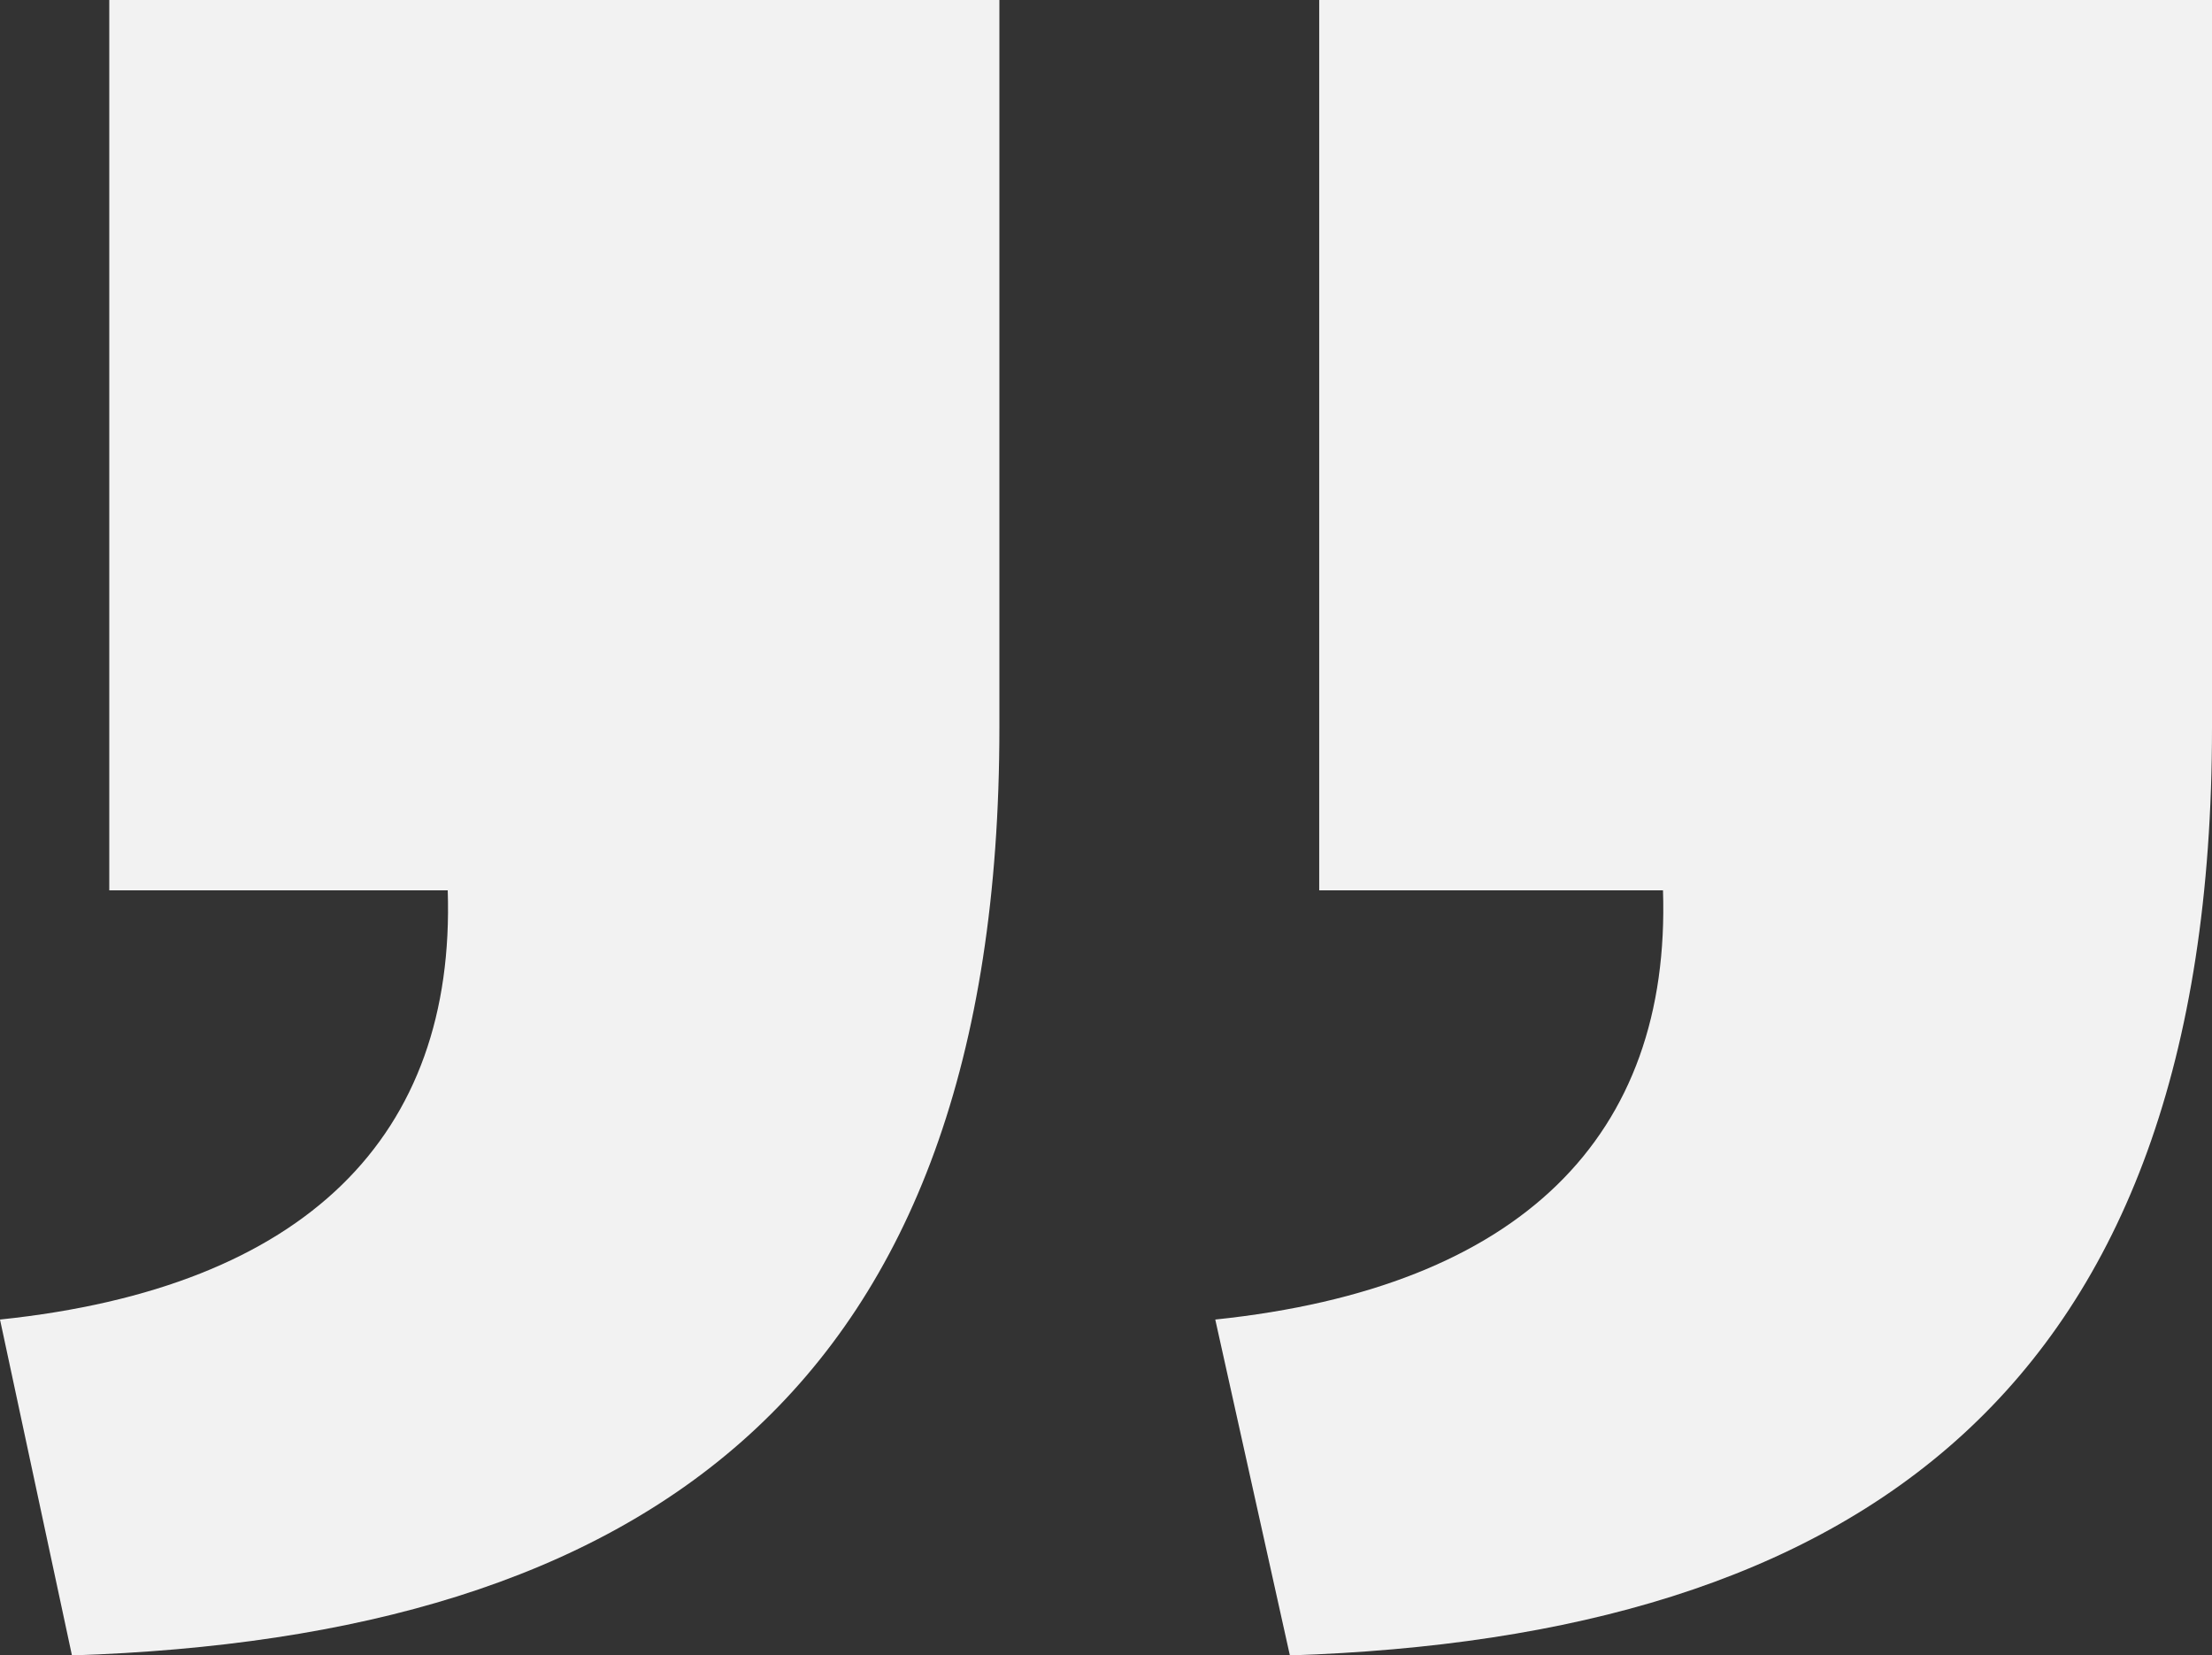 <svg xmlns="http://www.w3.org/2000/svg" width="83" height="62.1" viewBox="0 0 83 62.1"><rect x="0" y="0" width="83" height="62.1" fill="#333333" stroke="none"/><path fill="#F2F2F2" d="M0 49.5c11.5-1.2 17.1-6.9 16.8-16.1H4.1V0h33.4v27.3c0 25-13.4 34.1-34.8 34.8L0 49.5zm45.6 0c11.5-1.2 17.1-6.9 16.8-16.1H49.5V0H83v27.3c0 25-13.4 34.1-34.6 34.8l-2.8-12.6z"/></svg>